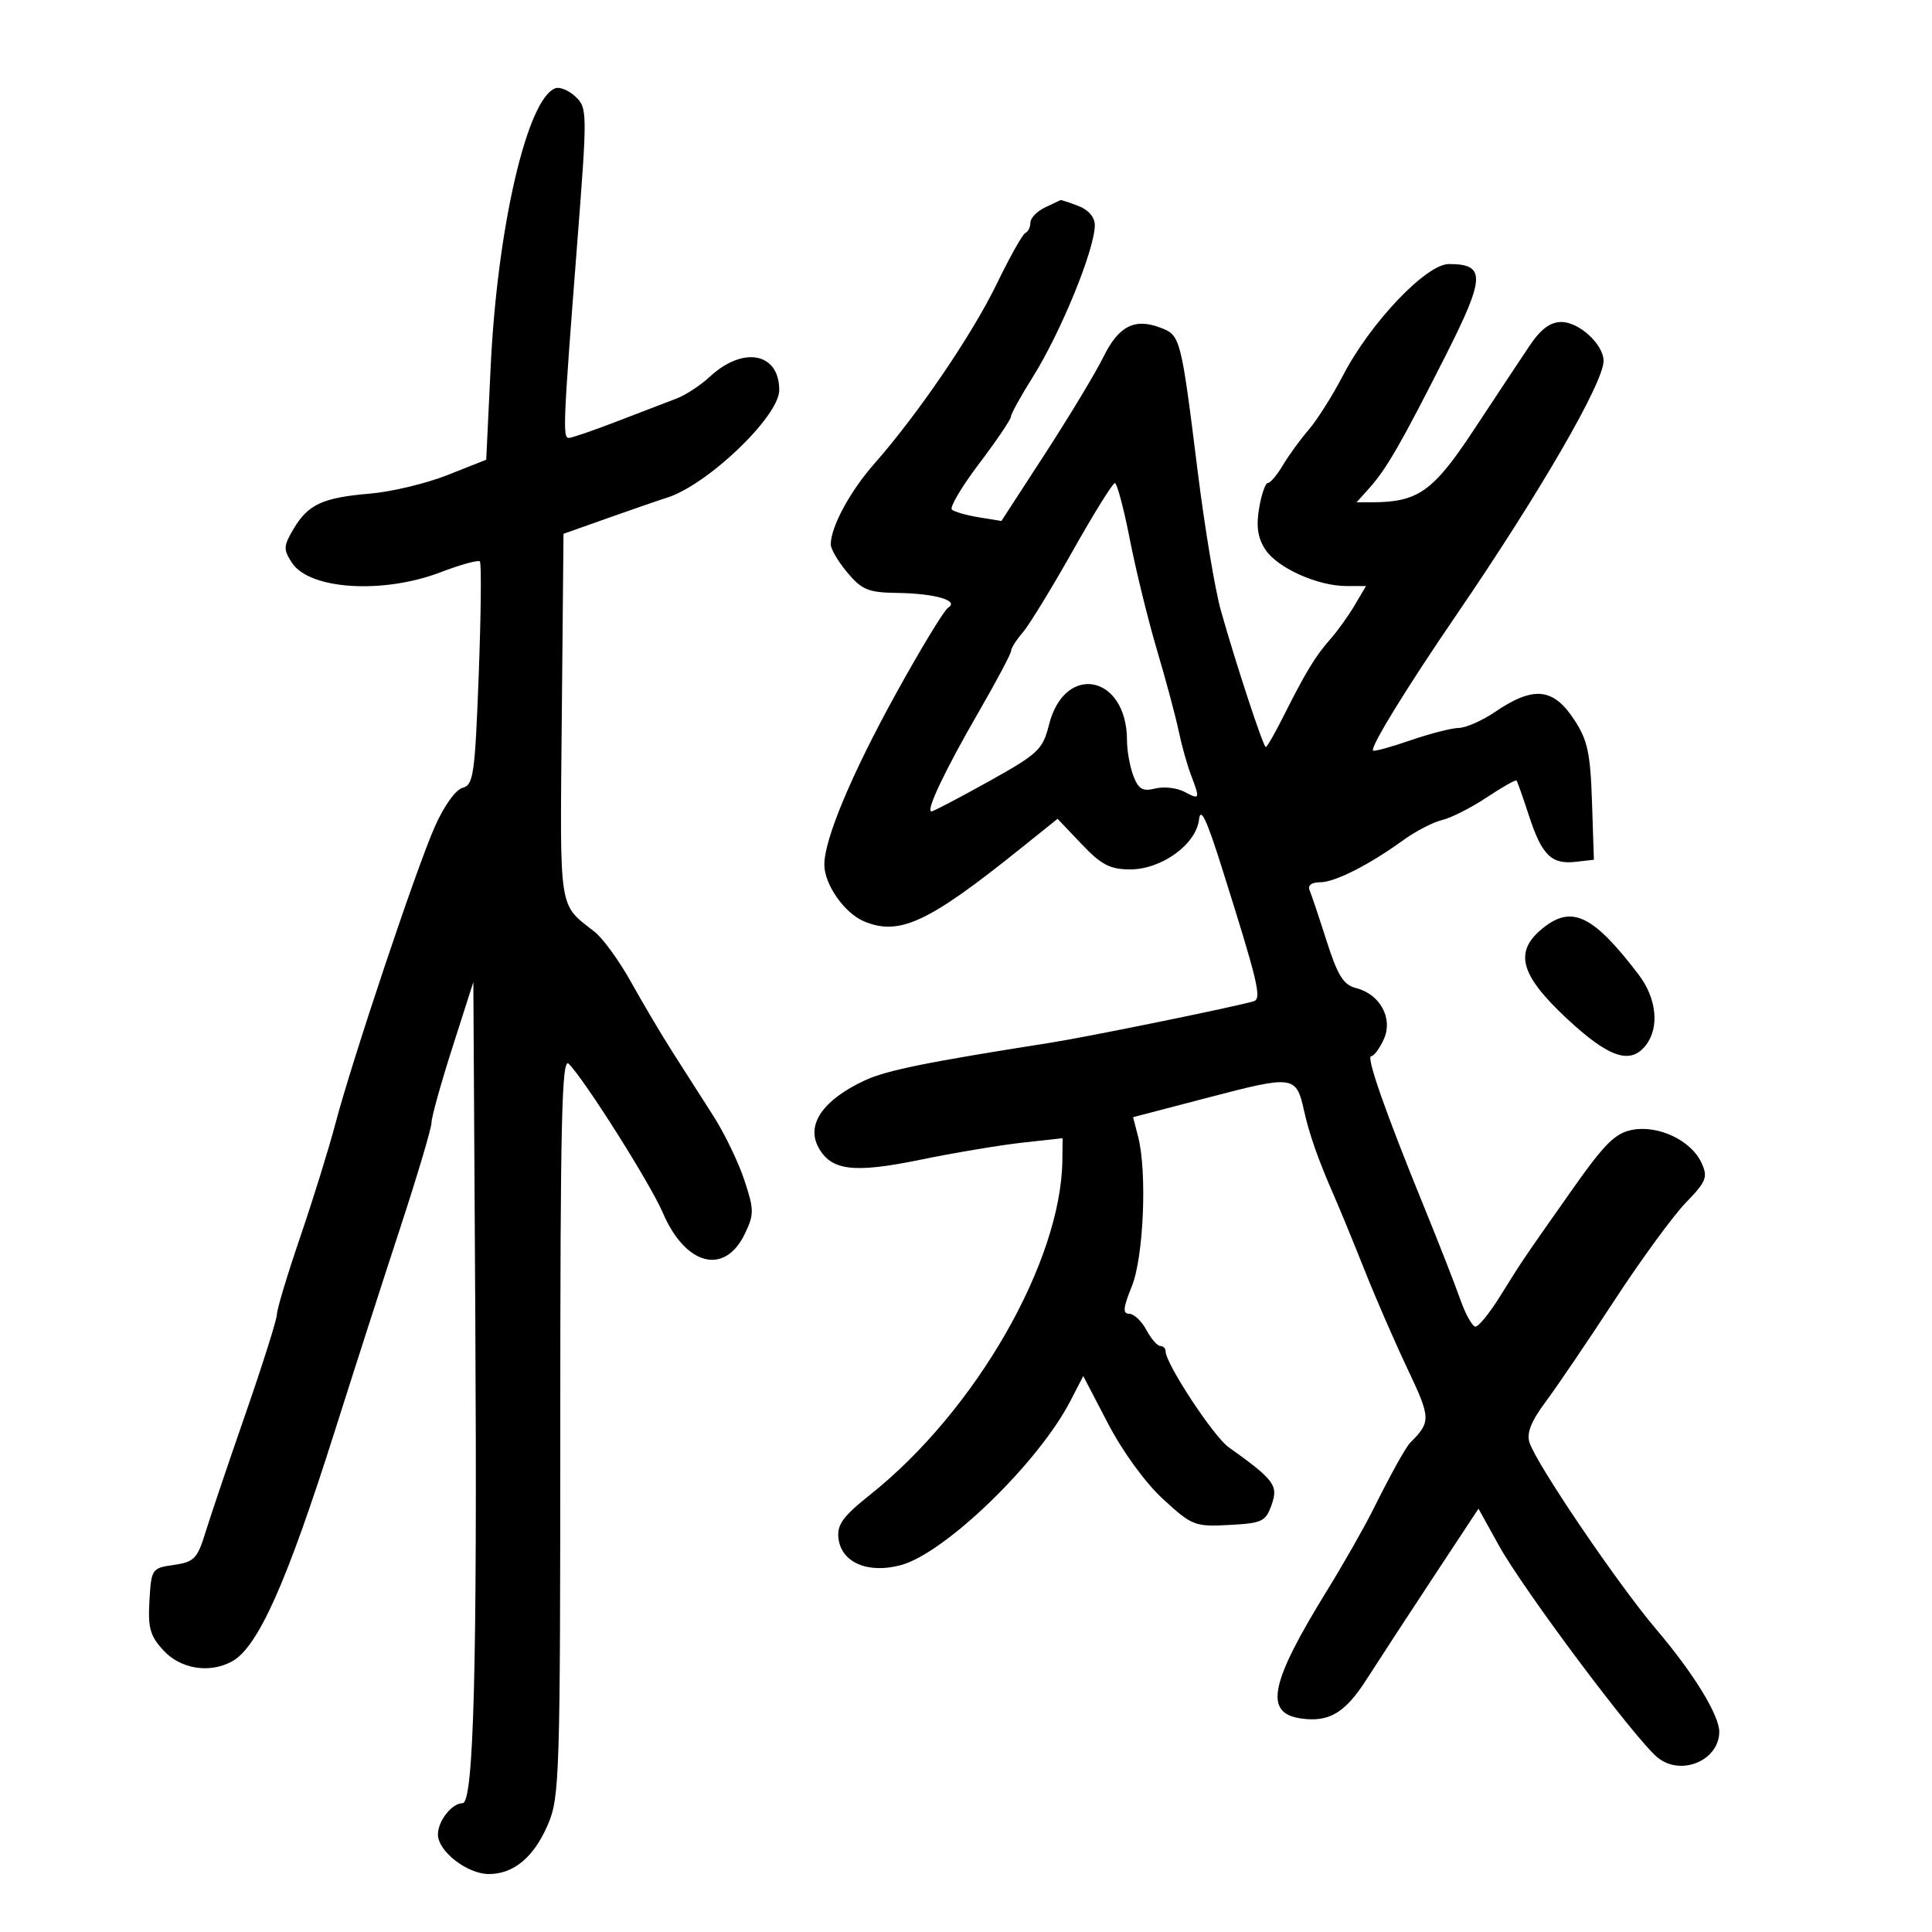 <svg xmlns="http://www.w3.org/2000/svg" width="300" height="300" viewBox="0 0 300 300" version="1.1">
	<path d="M 86.223 13.709 C 81.863 15.332, 77.230 35.272, 76.195 56.868 L 75.500 71.385 69.500 73.762 C 66.200 75.069, 60.800 76.366, 57.500 76.644 C 50.115 77.267, 47.836 78.315, 45.585 82.125 C 44.001 84.807, 43.978 85.317, 45.348 87.408 C 48.069 91.561, 59.489 92.276, 68.431 88.854 C 71.516 87.673, 74.252 86.919, 74.511 87.178 C 74.770 87.437, 74.692 95.344, 74.337 104.748 C 73.750 120.277, 73.520 121.892, 71.830 122.334 C 70.756 122.615, 68.934 125.162, 67.520 128.359 C 64.608 134.944, 54.695 164.563, 52.066 174.536 C 51.045 178.406, 48.588 186.321, 46.605 192.124 C 44.622 197.927, 43 203.309, 43 204.084 C 43 204.858, 40.812 211.794, 38.137 219.496 C 35.463 227.198, 32.650 235.525, 31.887 238 C 30.645 242.030, 30.134 242.552, 27 243 C 23.577 243.489, 23.494 243.611, 23.205 248.555 C 22.957 252.796, 23.311 254.044, 25.407 256.305 C 28.044 259.150, 32.496 259.875, 35.957 258.023 C 40.050 255.832, 44.482 245.915, 52.056 222 C 54.930 212.925, 59.469 198.832, 62.141 190.681 C 64.813 182.531, 67 175.176, 67 174.337 C 67 173.499, 68.463 168.242, 70.250 162.656 L 73.500 152.500 73.807 205 C 74.120 258.642, 73.557 280, 71.830 280 C 70.174 280, 68 282.756, 68 284.856 C 68 287.465, 72.552 291, 75.912 291 C 79.776 291, 82.914 288.366, 85.086 283.300 C 86.897 279.073, 87 275.756, 87 221.346 C 87 173.957, 87.230 164.089, 88.309 165.179 C 90.833 167.725, 100.987 183.804, 102.921 188.315 C 106.453 196.555, 112.555 198.099, 115.680 191.544 C 117.111 188.544, 117.102 187.824, 115.576 183.230 C 114.658 180.464, 112.513 176.018, 110.811 173.351 C 109.108 170.683, 106.278 166.250, 104.521 163.500 C 102.763 160.750, 99.831 155.809, 98.004 152.519 C 96.178 149.230, 93.627 145.708, 92.336 144.692 C 86.669 140.234, 86.949 142.065, 87.235 111.358 L 87.500 82.890 94.500 80.408 C 98.350 79.043, 102.400 77.646, 103.500 77.305 C 109.827 75.343, 121 64.657, 121 60.569 C 121 54.761, 115.406 53.688, 110.215 58.501 C 108.780 59.832, 106.457 61.354, 105.053 61.884 C 103.649 62.414, 99.498 64.007, 95.829 65.424 C 92.161 66.841, 88.782 68, 88.322 68 C 87.357 68, 87.451 65.834, 89.639 37.657 C 91.210 17.429, 91.202 16.761, 89.379 15.024 C 88.346 14.039, 86.925 13.448, 86.223 13.709 M 162.250 32.220 C 161.012 32.817, 160 33.874, 160 34.569 C 160 35.265, 159.650 35.983, 159.222 36.167 C 158.793 36.350, 156.798 39.899, 154.788 44.053 C 150.985 51.909, 142.582 64.259, 135.778 71.989 C 131.976 76.309, 129 81.822, 129 84.545 C 129 85.261, 130.165 87.231, 131.589 88.923 C 133.843 91.602, 134.846 92.009, 139.339 92.070 C 145.178 92.150, 149.007 93.260, 147.230 94.358 C 146.604 94.745, 142.932 100.796, 139.070 107.804 C 132.231 120.216, 128 130.324, 128 134.252 C 128 137.344, 131.137 141.814, 134.197 143.081 C 139.660 145.345, 144.137 143.263, 158.359 131.849 L 164.219 127.146 167.955 131.073 C 171.026 134.302, 172.368 135, 175.501 135 C 180.375 135, 185.740 131.108, 186.184 127.250 C 186.415 125.243, 187.353 127.202, 189.657 134.500 C 195.354 152.545, 195.962 155.086, 194.677 155.472 C 191.784 156.339, 168.871 161.013, 163 161.934 C 143.909 164.929, 137.631 166.205, 134.270 167.772 C 127.828 170.774, 125.173 174.587, 127.064 178.120 C 129.028 181.789, 132.506 182.221, 142.895 180.089 C 148.178 179.005, 155.313 177.809, 158.750 177.430 L 165 176.742 164.965 180.121 C 164.801 195.878, 151.500 219.052, 135.145 232.073 C 130.882 235.468, 129.949 236.749, 130.196 238.871 C 130.634 242.634, 134.769 244.409, 139.886 243.031 C 146.741 241.185, 161.221 227.174, 166.183 217.585 L 168.209 213.670 172.073 221.085 C 174.342 225.439, 177.869 230.273, 180.616 232.796 C 185.100 236.913, 185.526 237.079, 190.877 236.796 C 196.005 236.524, 196.542 236.267, 197.460 233.646 C 198.515 230.633, 197.902 229.815, 190.756 224.701 C 188.411 223.022, 181 211.742, 181 209.850 C 181 209.383, 180.626 209, 180.169 209 C 179.712 209, 178.736 207.875, 178 206.500 C 177.264 205.125, 176.067 204, 175.339 204 C 174.305 204, 174.394 203.071, 175.744 199.750 C 177.588 195.217, 178.144 181.995, 176.723 176.488 L 175.945 173.475 187.937 170.342 C 200.896 166.956, 201.287 167.014, 202.501 172.506 C 203.294 176.094, 204.702 180.099, 207.069 185.500 C 208.033 187.700, 210.215 193.006, 211.917 197.291 C 213.619 201.576, 216.617 208.465, 218.579 212.600 C 222.186 220.199, 222.207 220.793, 219 224 C 218.281 224.719, 216.048 228.740, 213.169 234.500 C 211.795 237.250, 208.590 242.875, 206.047 247 C 197.201 261.348, 196.243 265.988, 201.954 266.833 C 206.350 267.483, 208.851 266.009, 212.179 260.805 C 214.006 257.950, 218.668 250.810, 222.539 244.940 L 229.579 234.267 232.755 240 C 236.558 246.865, 253.840 269.962, 257.358 272.883 C 260.935 275.851, 266.875 273.442, 266.968 268.985 C 267.022 266.412, 263.030 259.887, 257.214 253.043 C 251.212 245.981, 238.554 227.322, 237.490 223.968 C 237.032 222.526, 237.778 220.649, 239.981 217.704 C 241.710 215.392, 246.506 208.325, 250.638 202 C 254.770 195.675, 259.770 188.826, 261.749 186.780 C 264.964 183.456, 265.227 182.795, 264.217 180.578 C 262.641 177.118, 257.549 174.674, 253.500 175.434 C 250.806 175.939, 249.179 177.555, 244.098 184.773 C 236.394 195.715, 236.446 195.638, 232.922 201.299 C 231.313 203.884, 229.600 206, 229.117 206 C 228.633 206, 227.564 204.088, 226.742 201.750 C 225.920 199.412, 223.411 193, 221.168 187.500 C 215.109 172.647, 212.076 164, 212.925 164 C 213.340 164, 214.217 162.820, 214.874 161.377 C 216.349 158.140, 214.299 154.364, 210.557 153.425 C 208.619 152.939, 207.717 151.496, 206.011 146.159 C 204.840 142.497, 203.646 138.938, 203.358 138.250 C 203.034 137.478, 203.645 137, 204.957 137 C 207.274 137, 212.548 134.332, 217.941 130.431 C 219.833 129.062, 222.533 127.667, 223.941 127.331 C 225.348 126.995, 228.466 125.412, 230.870 123.813 C 233.273 122.214, 235.350 121.040, 235.485 121.203 C 235.620 121.366, 236.491 123.828, 237.420 126.673 C 239.420 132.797, 240.904 134.256, 244.690 133.822 L 247.500 133.500 247.203 124.500 C 246.953 116.913, 246.519 114.911, 244.439 111.750 C 241.166 106.775, 238.120 106.488, 232.090 110.585 C 230.135 111.913, 227.628 113.015, 226.518 113.033 C 225.408 113.051, 222.030 113.918, 219.011 114.960 C 215.992 116.002, 213.384 116.717, 213.215 116.549 C 212.720 116.054, 218.353 106.883, 226.198 95.409 C 239.049 76.616, 249 59.437, 249 56.046 C 249 53.492, 245.218 50, 242.452 50 C 240.710 50, 239.239 51.107, 237.468 53.750 C 236.085 55.813, 232.215 61.655, 228.867 66.734 C 222.557 76.304, 220.209 77.978, 213.076 77.994 L 210.651 78 212.664 75.750 C 215.307 72.795, 217.588 68.829, 224.476 55.214 C 230.649 43.009, 230.721 41, 224.985 41 C 221.460 41, 212.800 50.106, 208.550 58.283 C 206.927 61.404, 204.526 65.205, 203.213 66.729 C 201.900 68.253, 200.093 70.737, 199.198 72.250 C 198.302 73.763, 197.255 75, 196.872 75 C 196.489 75, 195.878 76.765, 195.513 78.921 C 195.035 81.754, 195.304 83.535, 196.485 85.337 C 198.353 88.188, 204.606 91, 209.077 91 L 212.113 91 210.353 93.980 C 209.385 95.619, 207.672 98.004, 206.546 99.279 C 204.245 101.888, 202.740 104.367, 199.282 111.250 C 197.969 113.863, 196.742 116, 196.554 116 C 196.158 116, 191.911 103.091, 189.563 94.751 C 188.673 91.589, 187.062 81.914, 185.983 73.251 C 183.380 52.359, 183.304 52.066, 180.196 50.885 C 176.168 49.353, 173.702 50.622, 171.323 55.451 C 170.126 57.882, 166.076 64.602, 162.323 70.385 L 155.500 80.899 152 80.328 C 150.075 80.014, 148.189 79.474, 147.808 79.129 C 147.428 78.783, 149.329 75.575, 152.033 72 C 154.737 68.425, 156.961 65.141, 156.975 64.702 C 156.989 64.263, 158.475 61.563, 160.278 58.702 C 164.696 51.690, 170 38.735, 170 34.955 C 170 33.723, 169.011 32.574, 167.435 31.975 C 166.024 31.439, 164.787 31.030, 164.685 31.068 C 164.583 31.105, 163.488 31.624, 162.250 32.220 M 166.543 85.595 C 163.266 91.412, 159.779 97.102, 158.793 98.239 C 157.807 99.376, 157 100.652, 157 101.074 C 157 101.497, 154.718 105.793, 151.929 110.622 C 146.710 119.659, 143.701 126, 144.631 126 C 144.922 126, 148.911 123.911, 153.497 121.358 C 161.230 117.052, 161.910 116.413, 162.885 112.544 C 165.325 102.853, 175 104.799, 175 114.982 C 175 116.570, 175.443 119.034, 175.984 120.458 C 176.782 122.556, 177.427 122.931, 179.391 122.438 C 180.723 122.104, 182.756 122.334, 183.907 122.950 C 186.320 124.242, 186.372 124.106, 184.926 120.315 C 184.336 118.767, 183.479 115.700, 183.022 113.500 C 182.566 111.300, 181.058 105.675, 179.671 101 C 178.285 96.325, 176.380 88.563, 175.438 83.750 C 174.497 78.938, 173.450 75.004, 173.113 75.009 C 172.776 75.015, 169.819 79.778, 166.543 85.595 M 239.707 144.016 C 235.029 147.695, 235.929 151.275, 243.250 158.117 C 249.839 164.275, 253.214 165.404, 255.608 162.250 C 257.711 159.479, 257.229 154.989, 254.434 151.325 C 247.450 142.168, 244.143 140.527, 239.707 144.016" stroke="none" fill="black" fill-rule="evenodd"/>
</svg>